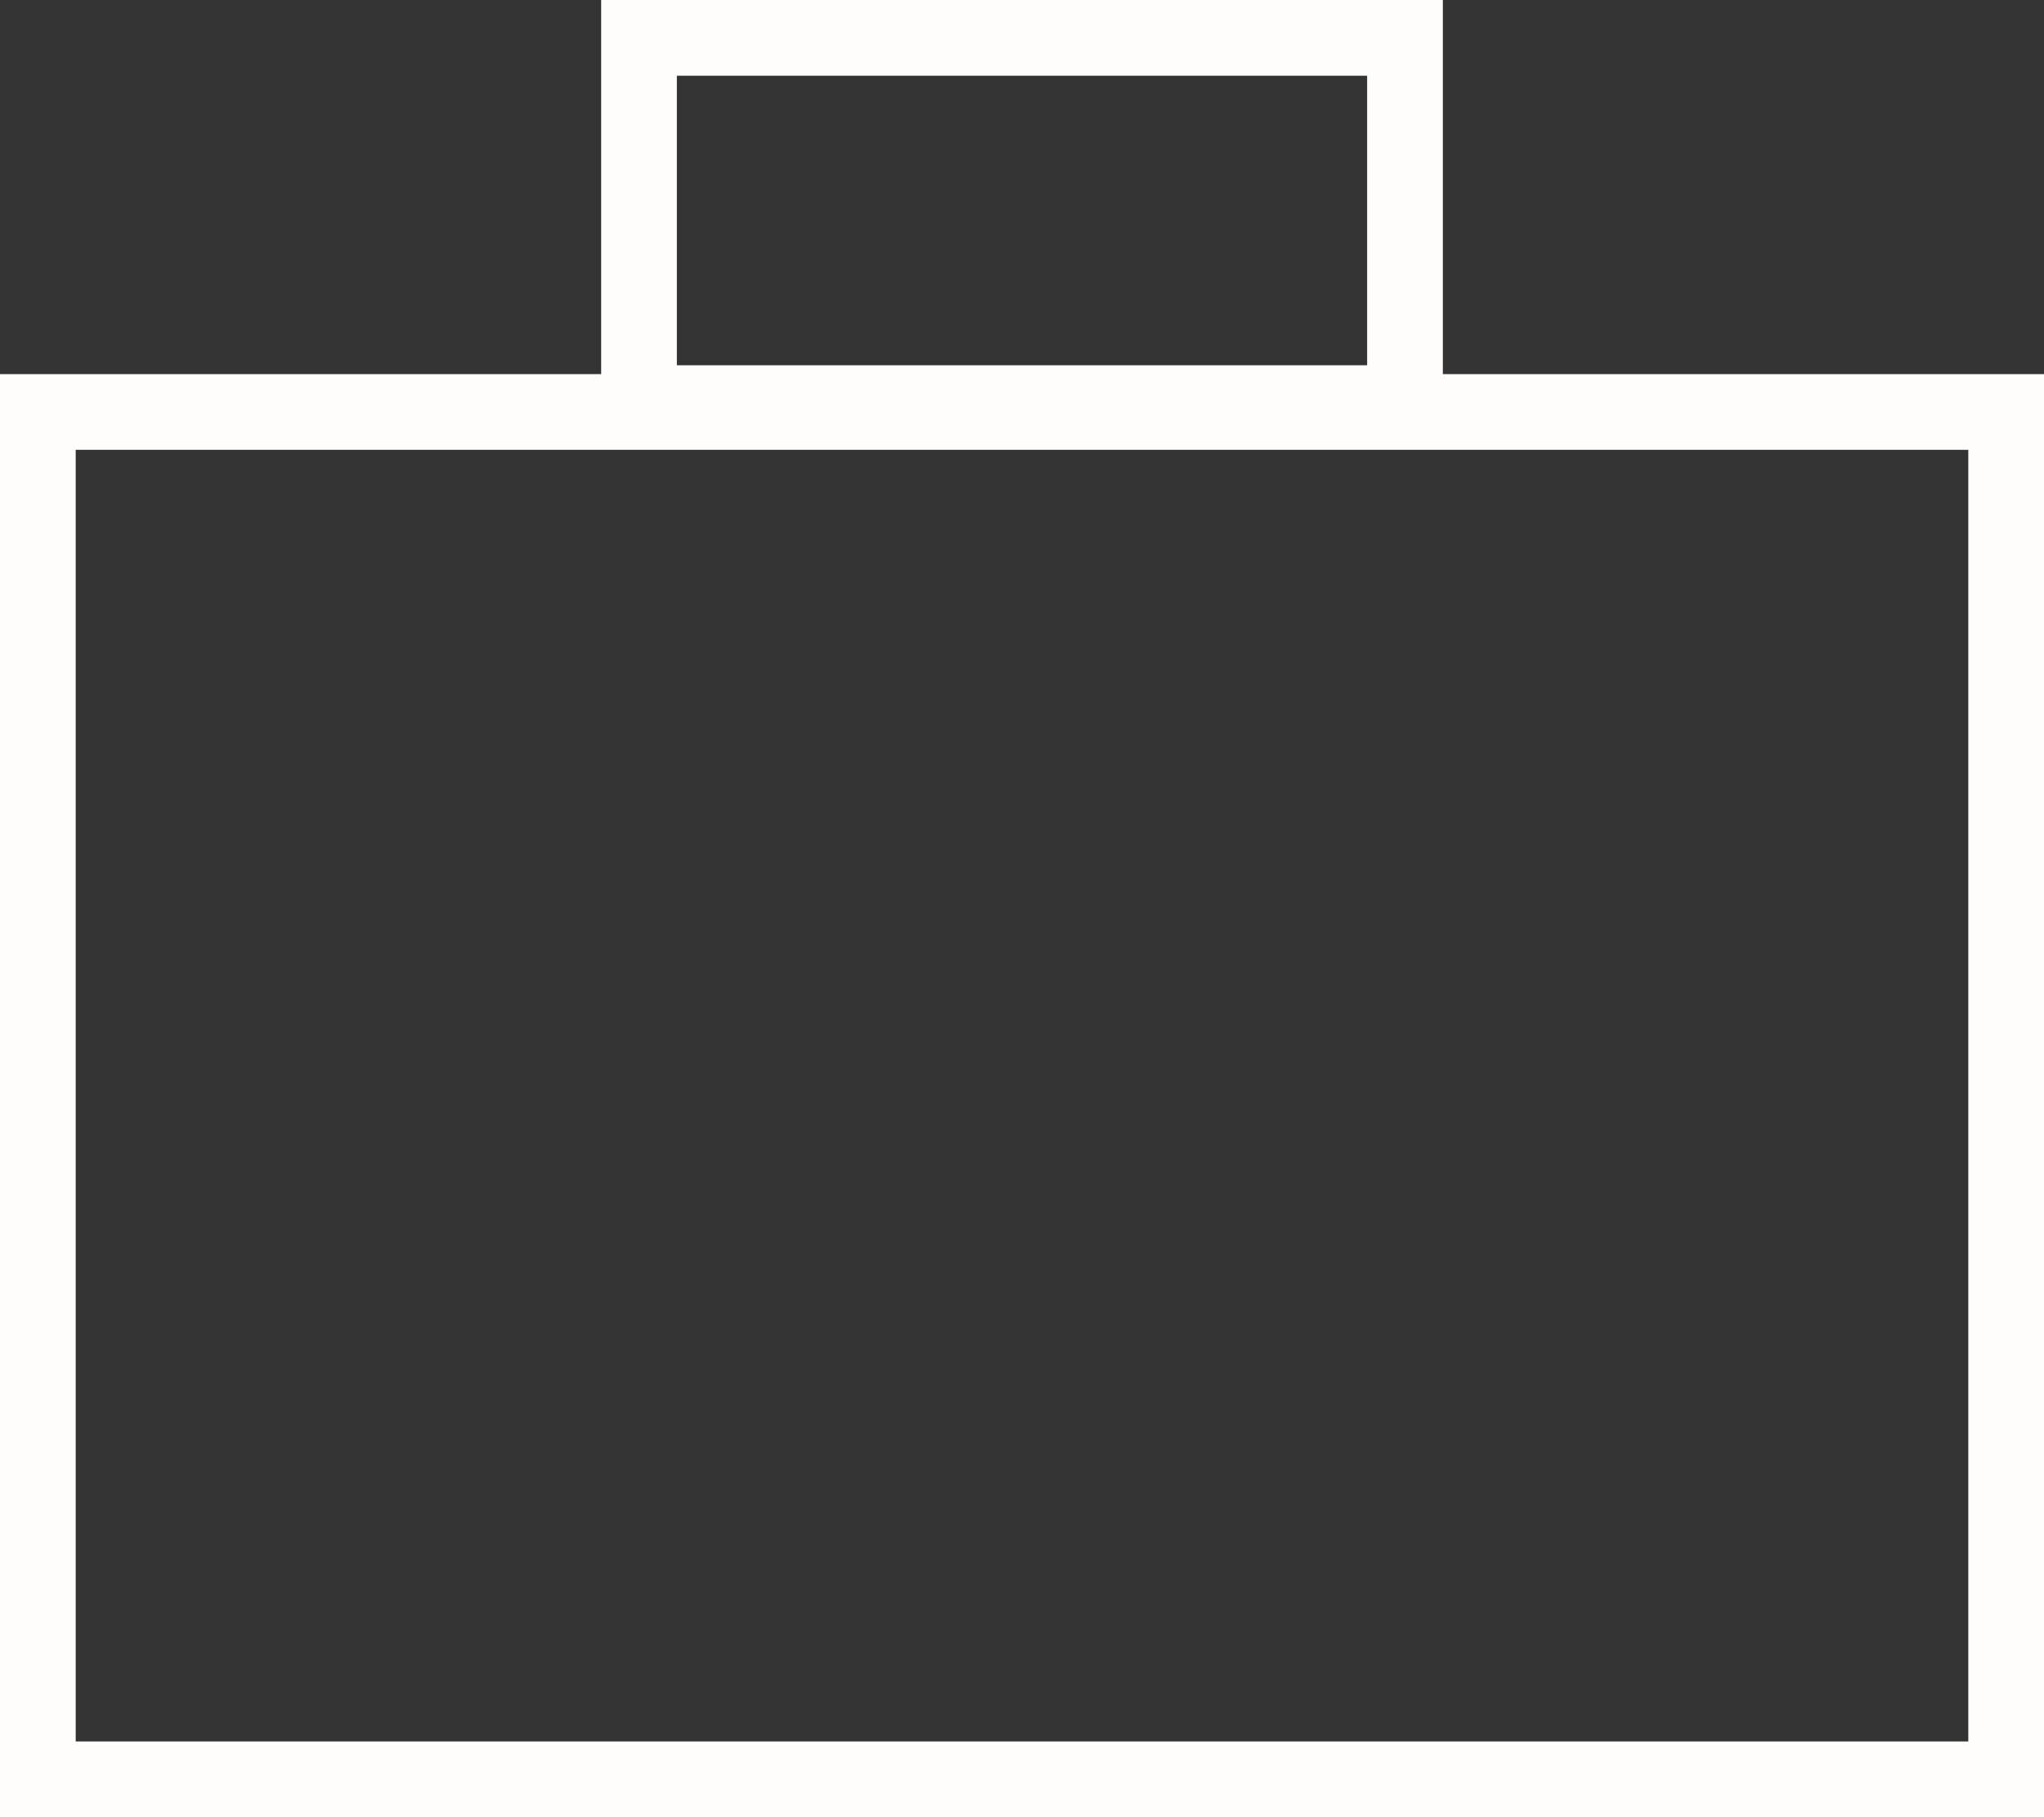 <?xml version="1.0" encoding="UTF-8"?>
<svg width="27px" height="24px" viewBox="0 0 27 24" version="1.1" xmlns="http://www.w3.org/2000/svg" xmlns:xlink="http://www.w3.org/1999/xlink">
    <rect x="0" y="0" width="27" height="24" fill="#333333" stroke="none"/>
    <!-- Generator: sketchtool 50.2 (55047) - http://www.bohemiancoding.com/sketch -->
    <title>2A78E315-C0DB-4E8F-A479-B23153508D6D</title>
    <desc>Created with sketchtool.</desc>
    <defs></defs>
    <g id="Stories" stroke="none" stroke-width="1" fill="none" fill-rule="evenodd" opacity="1">
        <g id="Single-Story" transform="translate(-539, -3010)" stroke="#FFFDFB">
            <g id="Projects" transform="translate(539, 3010)">
                <rect id="Rectangle-6" x="0.5" y="5.441" width="26" height="18.059"></rect>
                <rect id="Rectangle-6-Copy" x="8.441" y="0.5" width="10.118" height="4.824"></rect>
            </g>
        </g>
    </g>
</svg>
